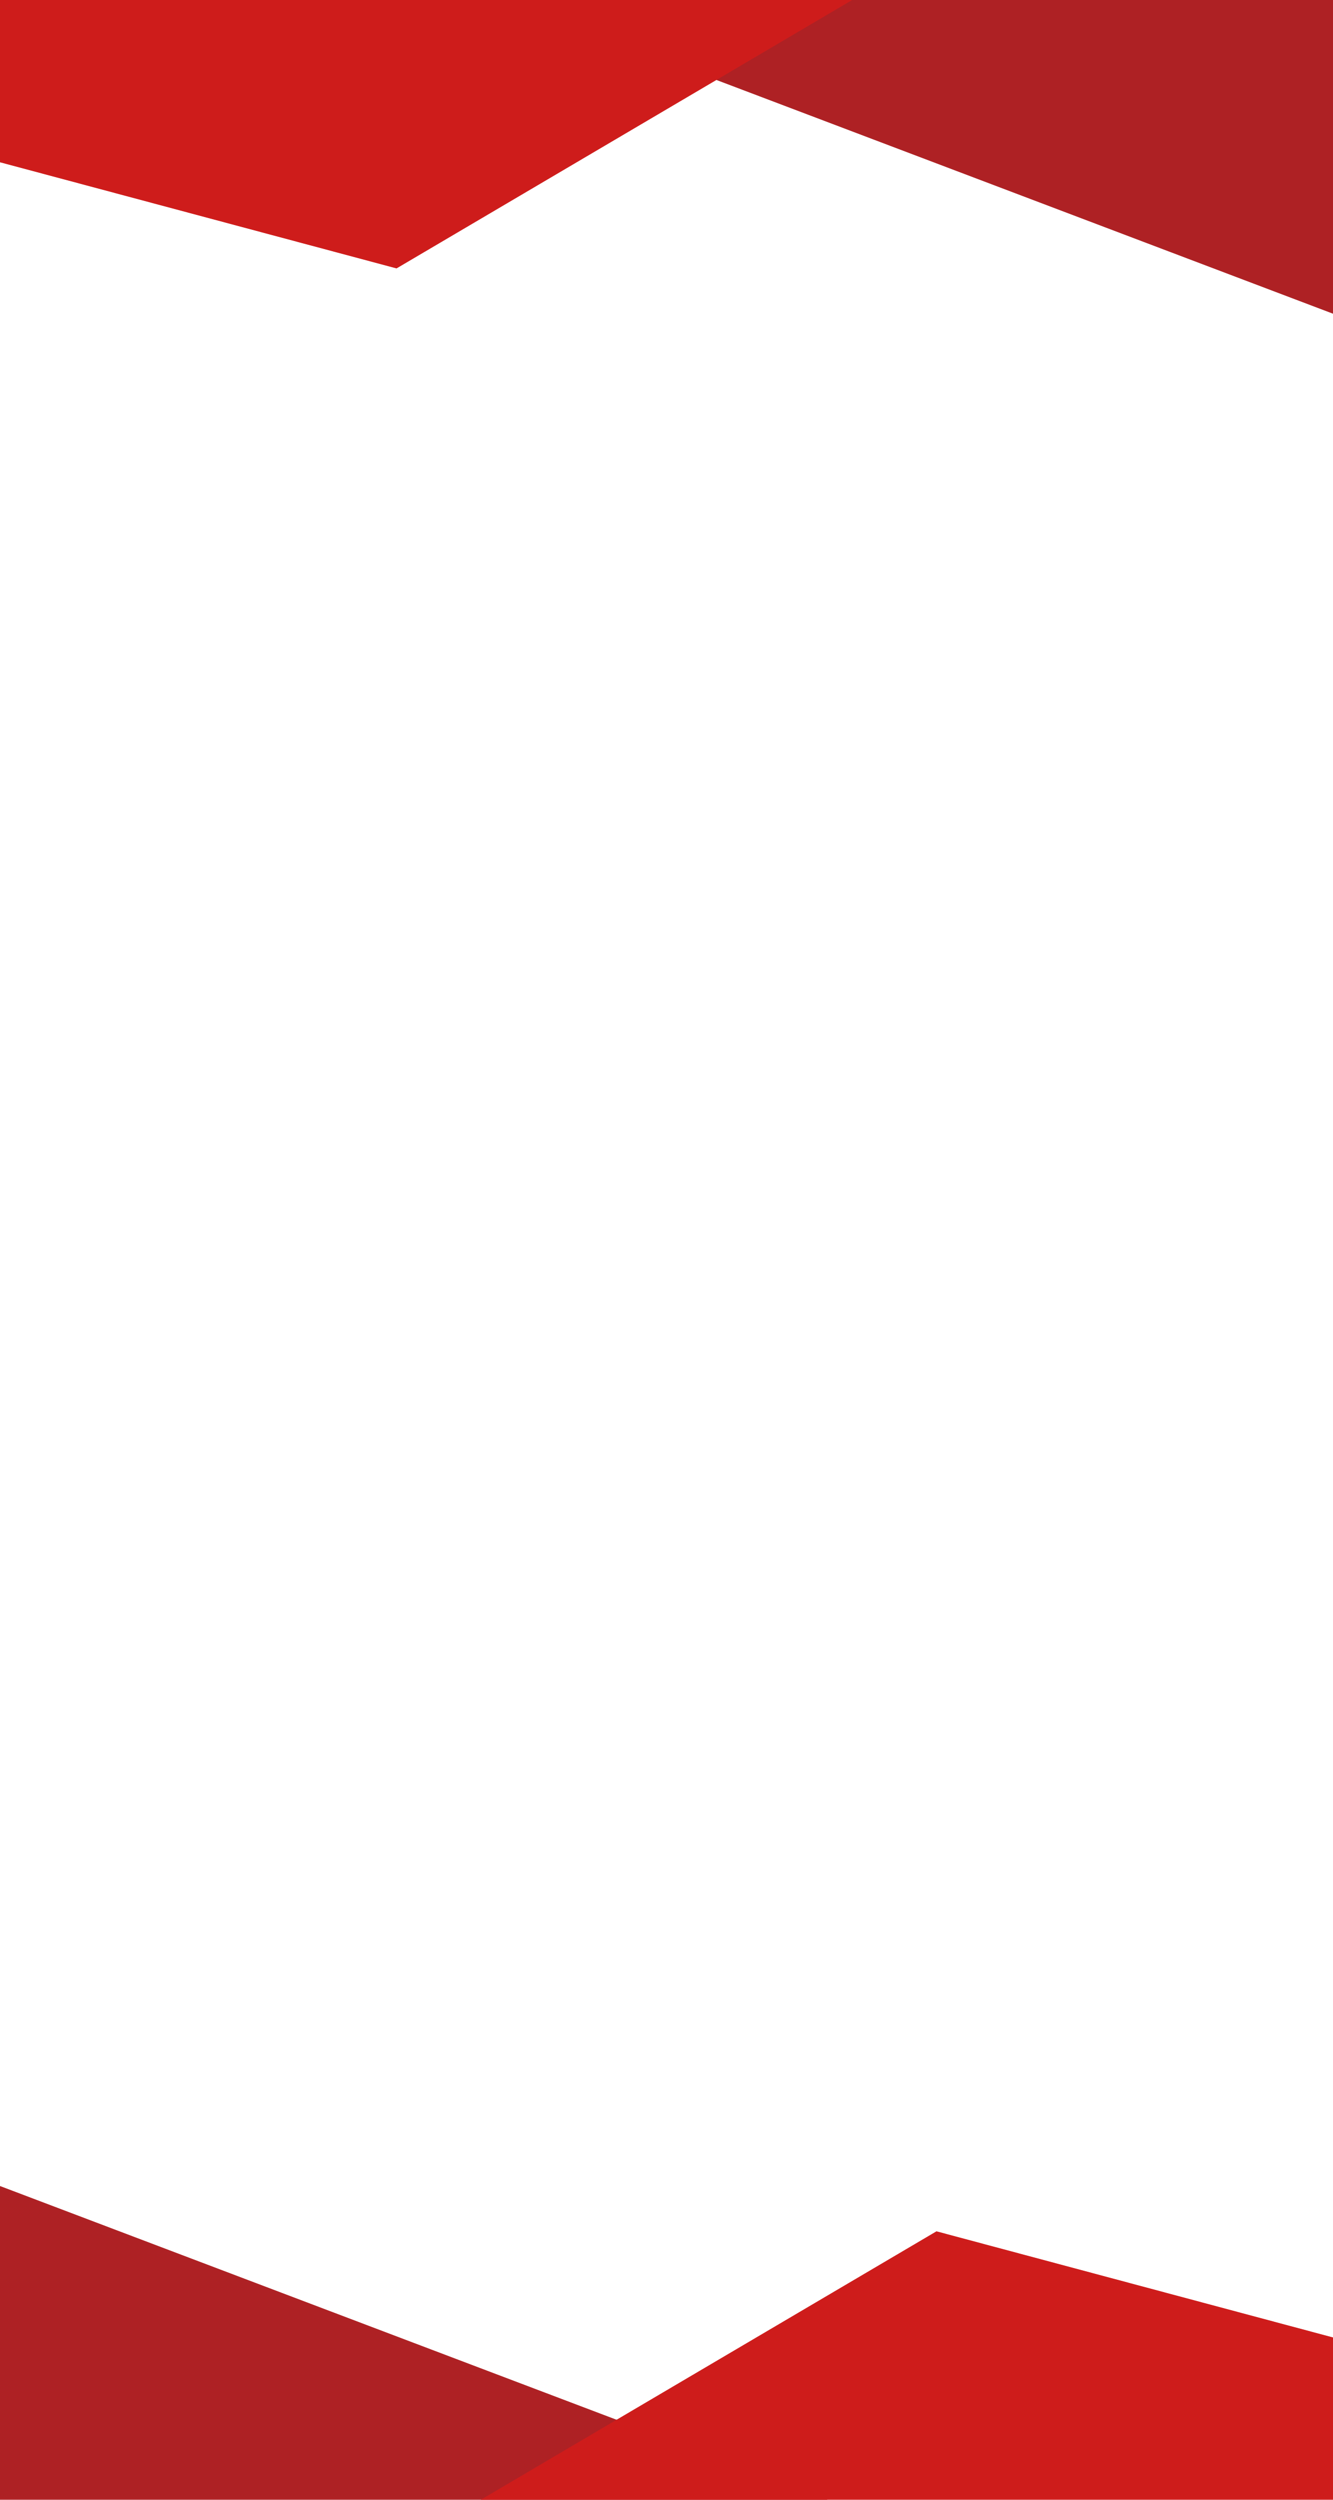 <?xml version="1.0" encoding="utf-8"?>
<!-- Generator: Adobe Illustrator 23.0.0, SVG Export Plug-In . SVG Version: 6.00 Build 0)  -->
<svg version="1.1" id="图层_1" xmlns="http://www.w3.org/2000/svg" xmlns:xlink="http://www.w3.org/1999/xlink" x="0px" y="0px"
	 viewBox="0 0 1920 3600" style="enable-background:new 0 0 1920 3600;" xml:space="preserve">
<style type="text/css">
	.st0{fill:#AE2124;}
	.st1{fill:#CE1C1B;}
</style>
<g>
	<polygon class="st0" points="1920,0 1920,451.8 728.07,0 	"/>
	<polygon class="st1" points="0,0 0,233.72 571.13,386.58 1227.43,0 	"/>
</g>
<g>
	<polygon class="st0" points="0,3600 0,3148.2 1191.93,3600 	"/>
	<polygon class="st1" points="1920,3600 1920,3366.28 1348.87,3213.42 692.57,3600 	"/>
</g>
</svg>
